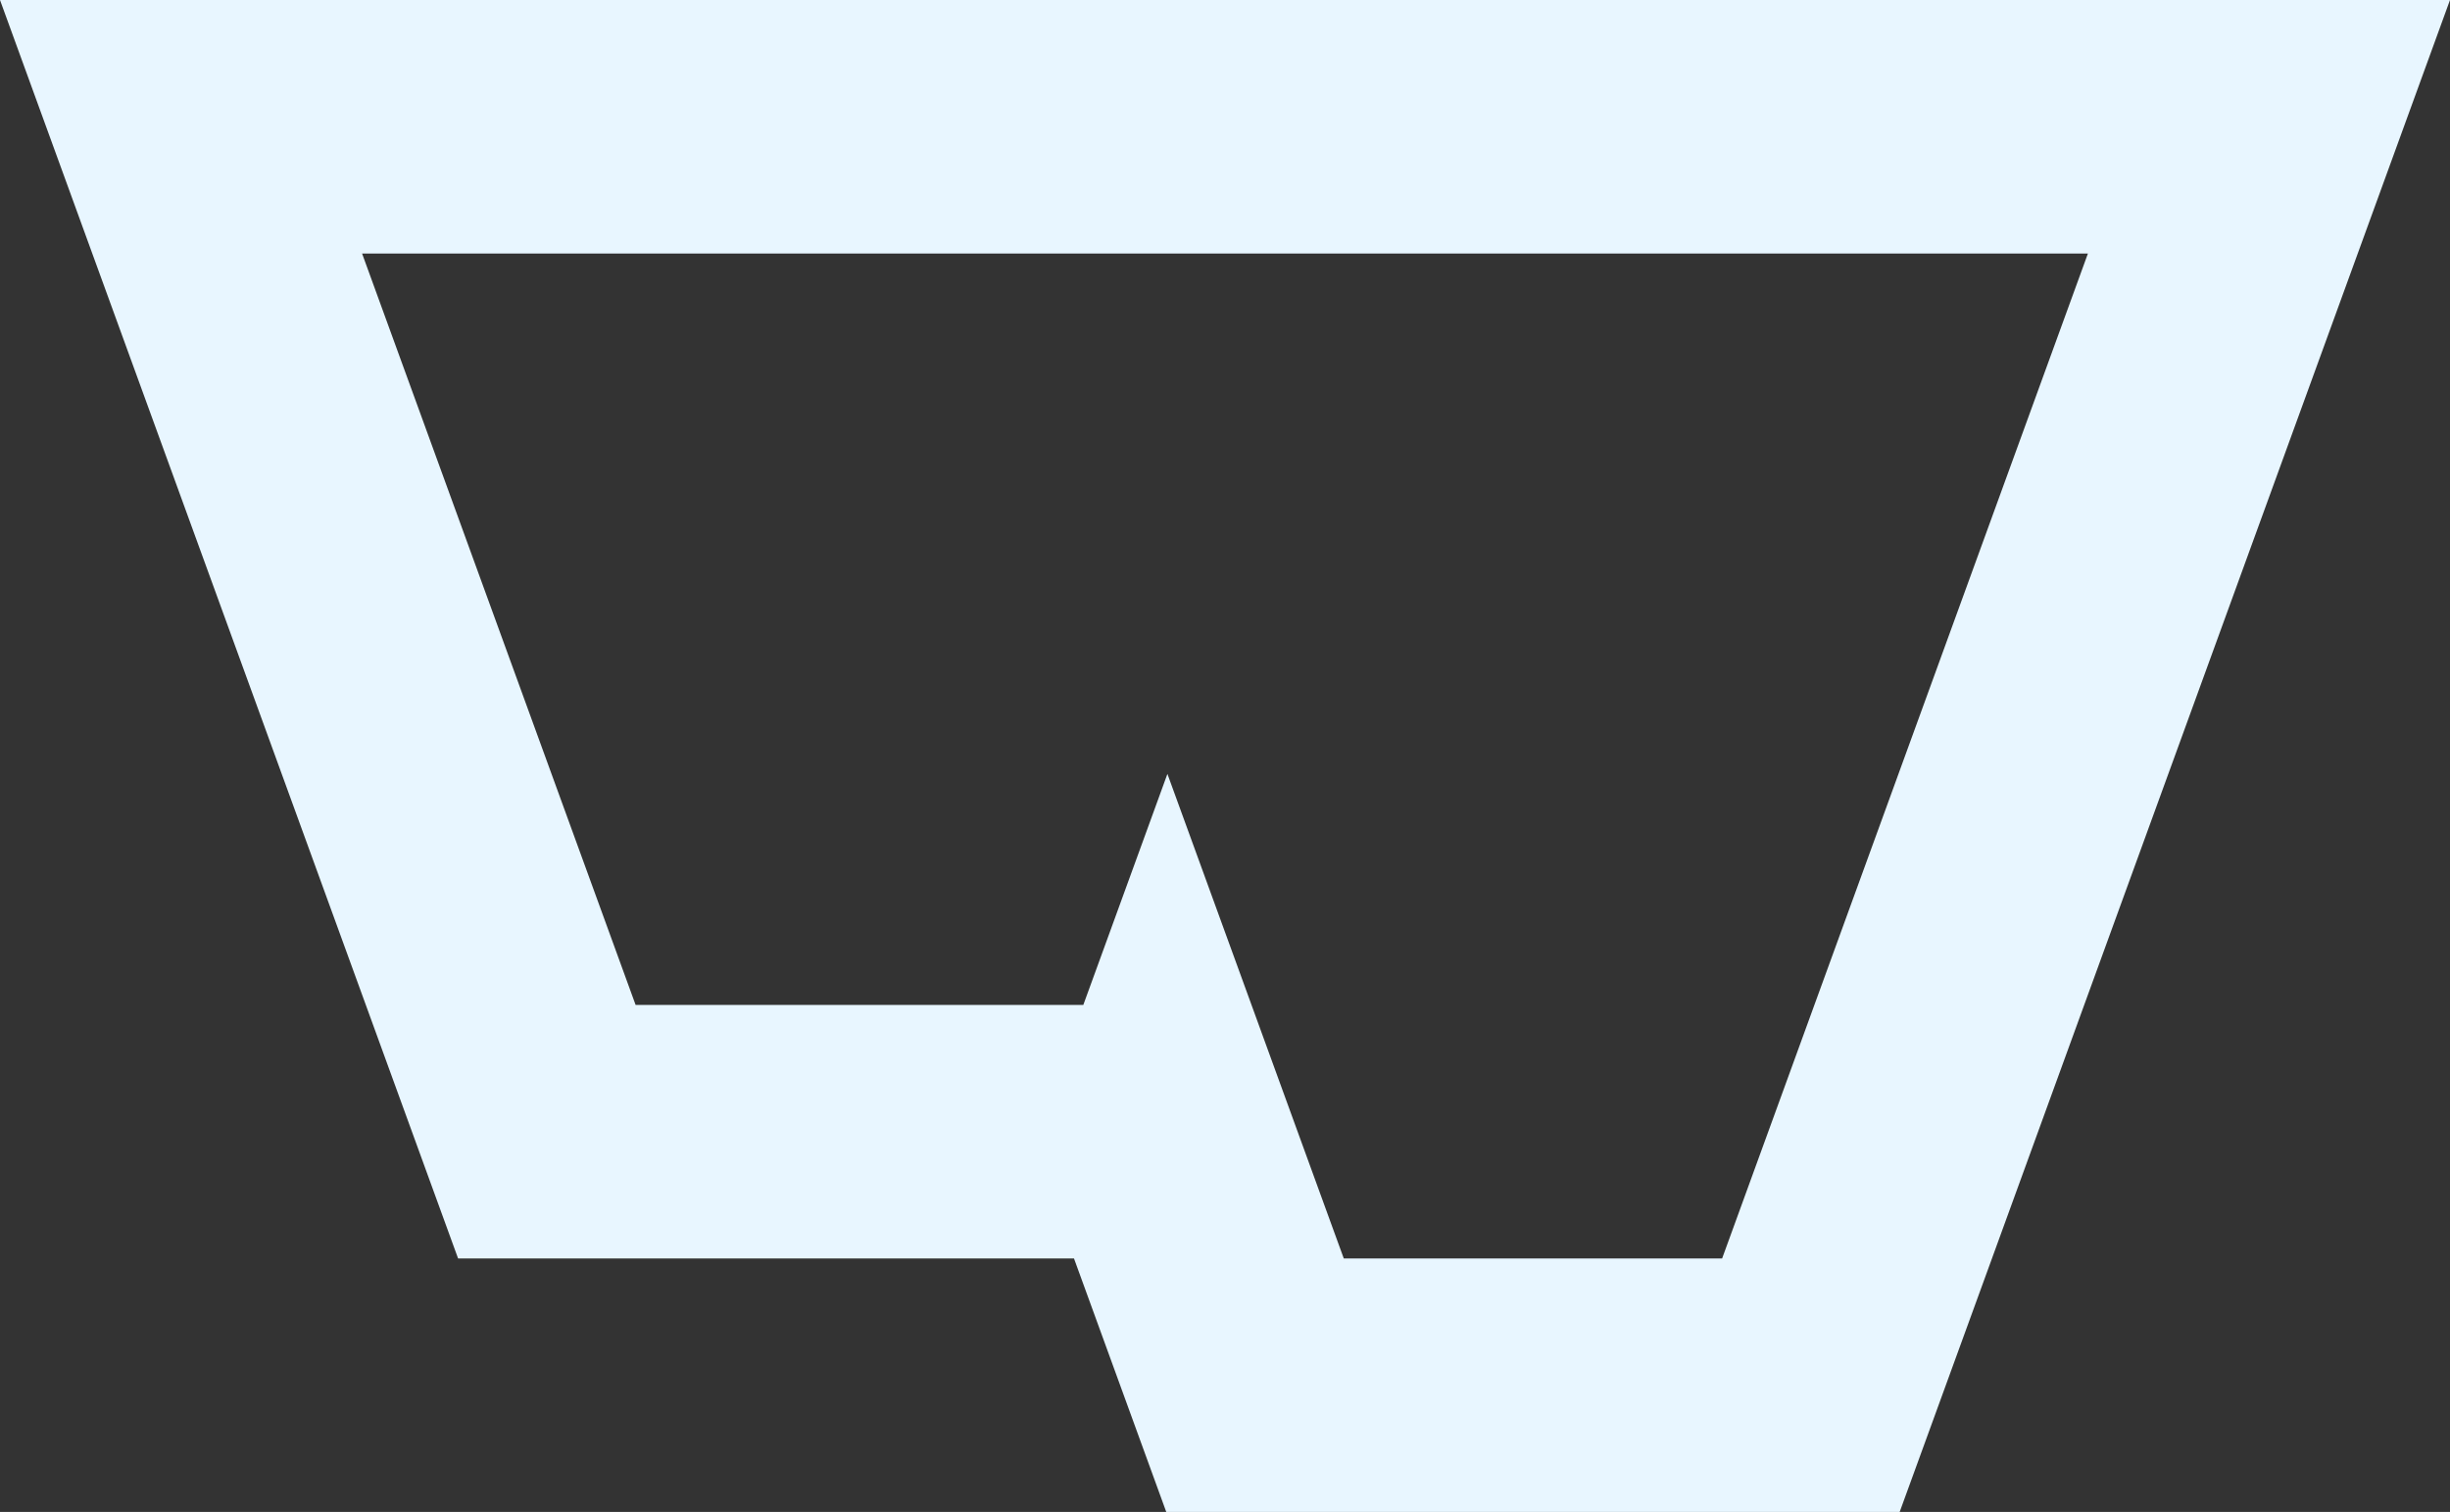 <svg xmlns="http://www.w3.org/2000/svg" viewBox="0 0 856.36 528.53"><rect x="0" y="0" width="856.36" height="528.53" fill="#333333" stroke="none"/><defs><style>.cls-1{fill:#e8f6ff;}</style></defs><g id="Layer_2" data-name="Layer 2"><g id="Layer_1-2" data-name="Layer 1"><path class="cls-1" d="M0,0,32.26,88.62,127.87,351.3l32.25,88.62H375.4l32.25,88.61H664l32.26-88.61L728.5,351.3,824.11,88.62,856.36,0ZM634.19,351.3l-32.25,88.62H469.7l-14.5-39.84L437.45,351.3l-29.4-80.77-29.4,80.77H222.17L126.56,88.62H729.8Z"/></g></g></svg>